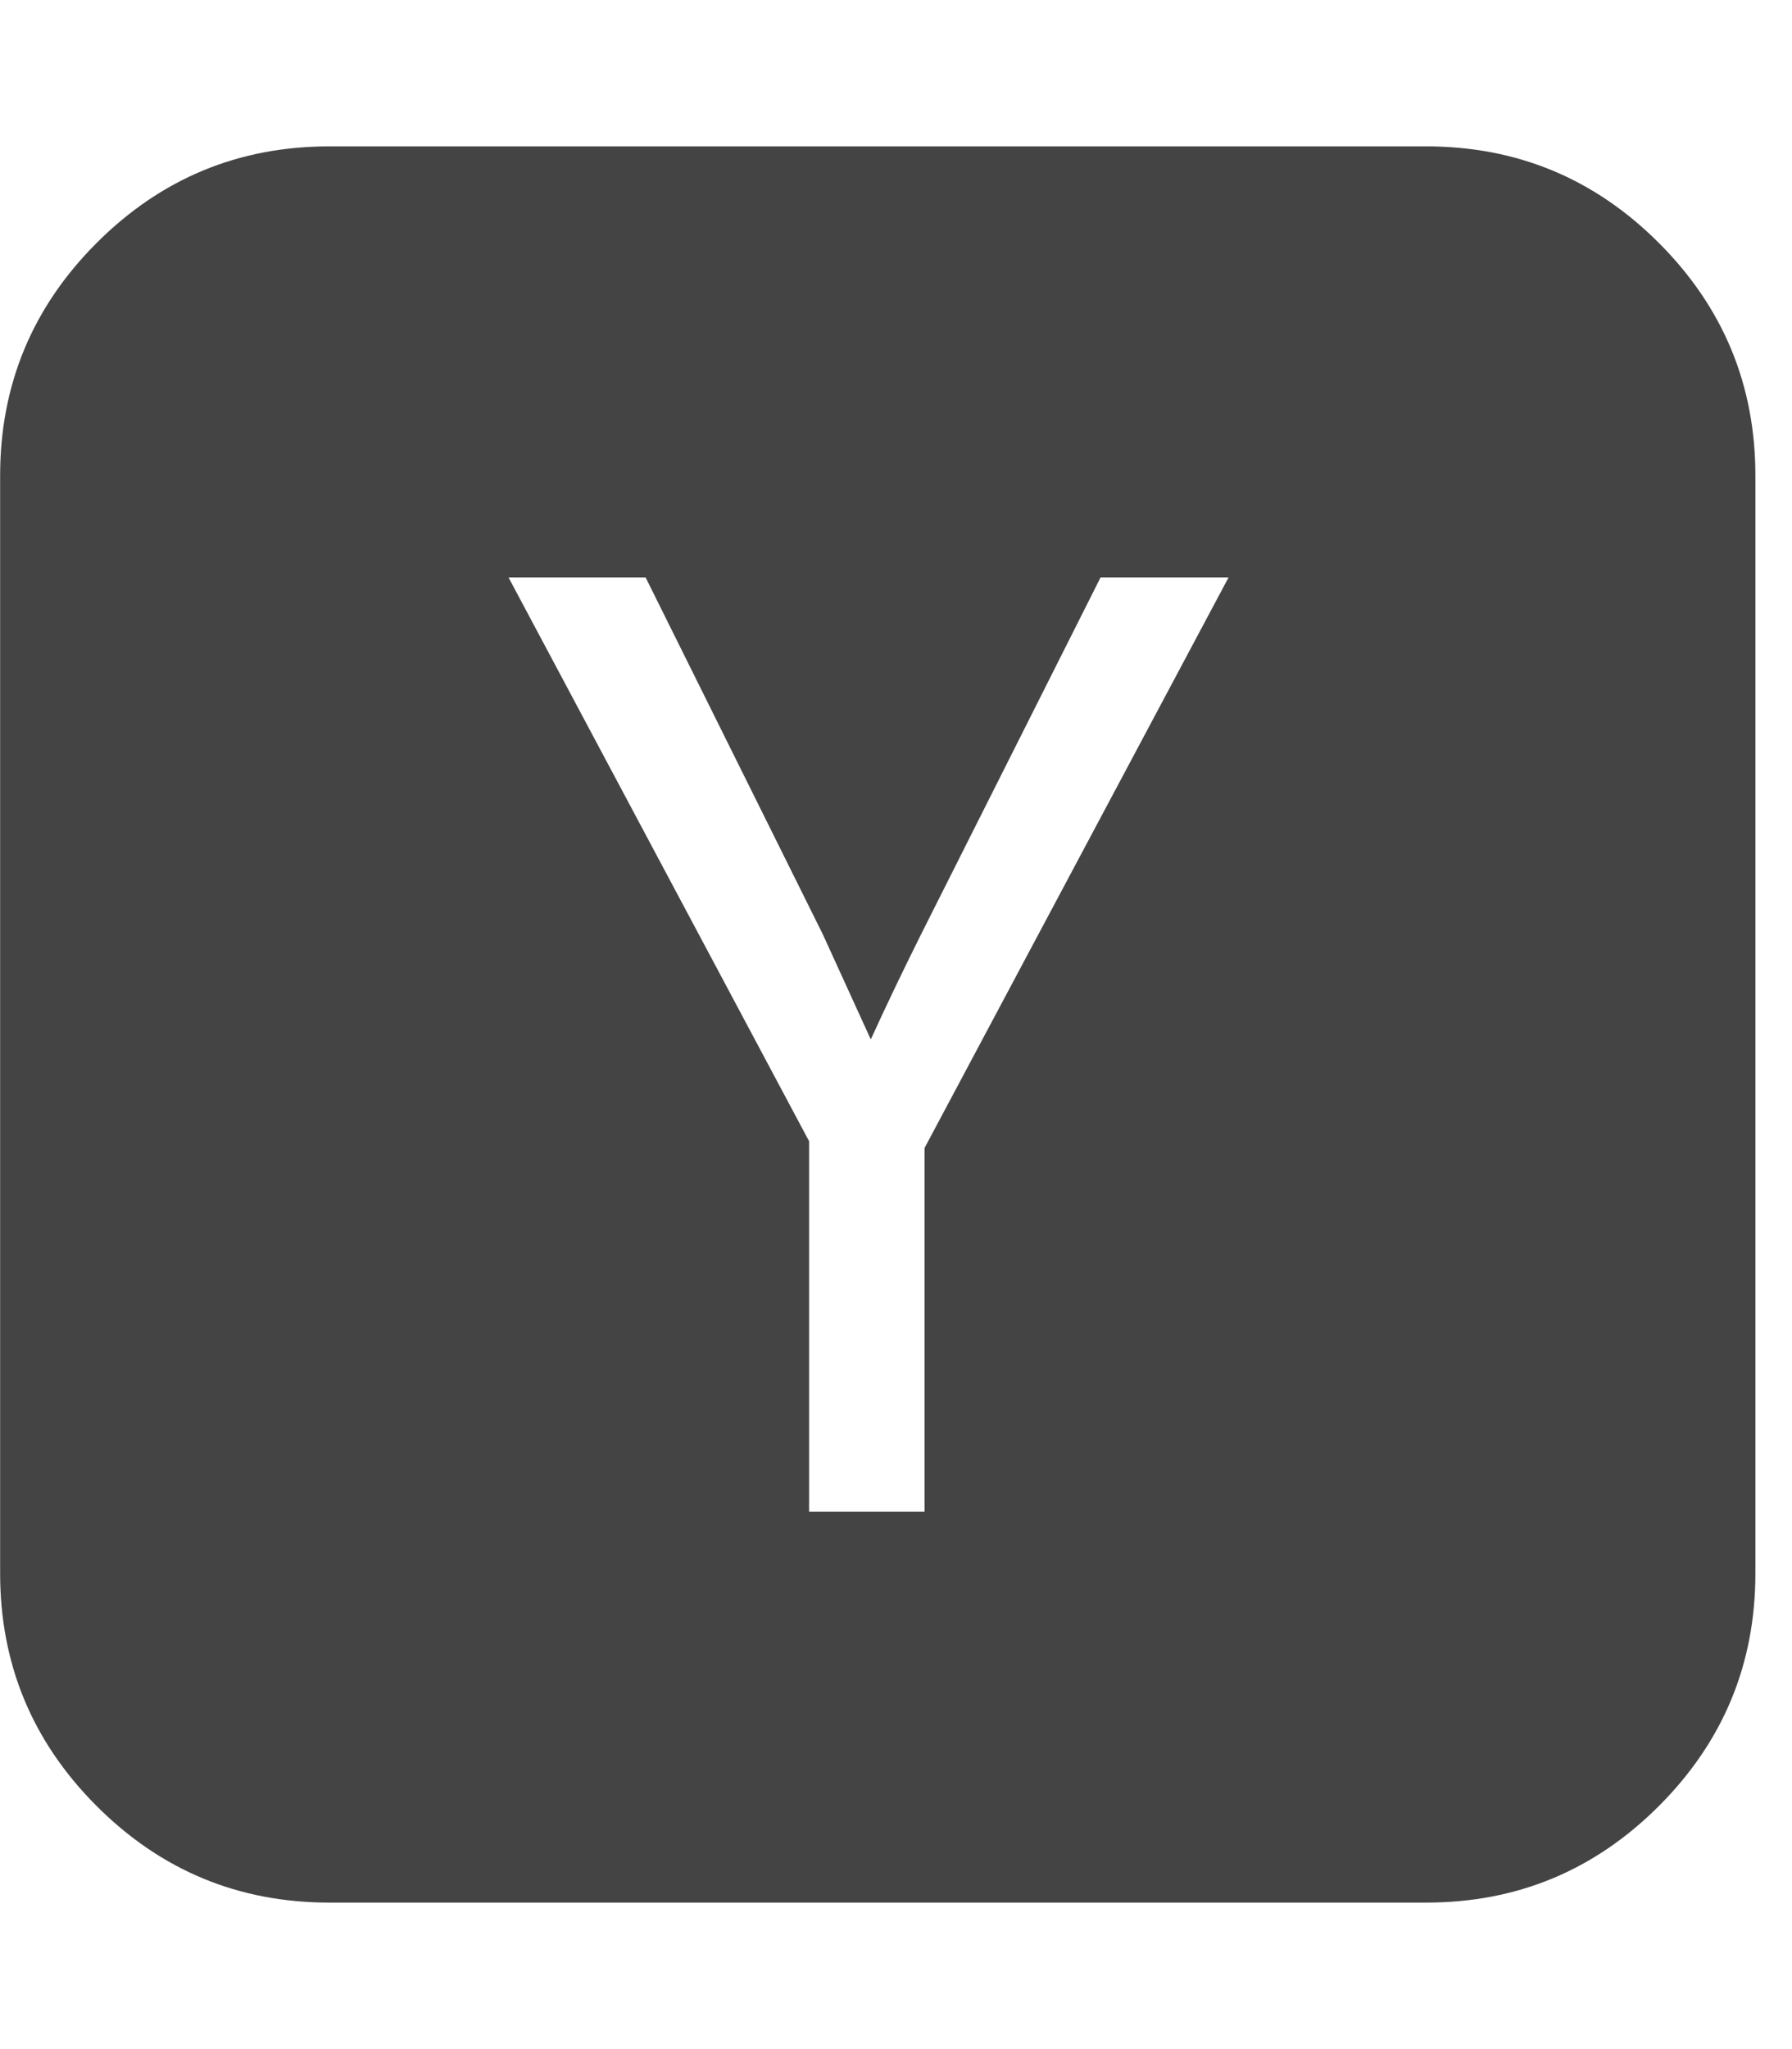 <?xml version="1.0" encoding="utf-8"?>
<!-- Generated by IcoMoon.io -->
<!DOCTYPE svg PUBLIC "-//W3C//DTD SVG 1.1//EN" "http://www.w3.org/Graphics/SVG/1.1/DTD/svg11.dtd">
<svg version="1.1" xmlns="http://www.w3.org/2000/svg" xmlns:xlink="http://www.w3.org/1999/xlink" width="14" height="16" viewBox="0 0 14 16">
<path fill="#444444" d="M7.223 8.964l2.375-4.455h-1l-1.402 2.786q-0.214 0.429-0.393 0.821l-0.375-0.821-1.384-2.786h-1.071l2.348 4.402v2.893h0.902v-2.839zM13.714 3.714v8.571q0 1.063-0.754 1.817t-1.817 0.754h-8.571q-1.063 0-1.817-0.754t-0.754-1.817v-8.571q0-1.063 0.754-1.817t1.817-0.754h8.571q1.063 0 1.817 0.754t0.754 1.817z"></path>
</svg>
